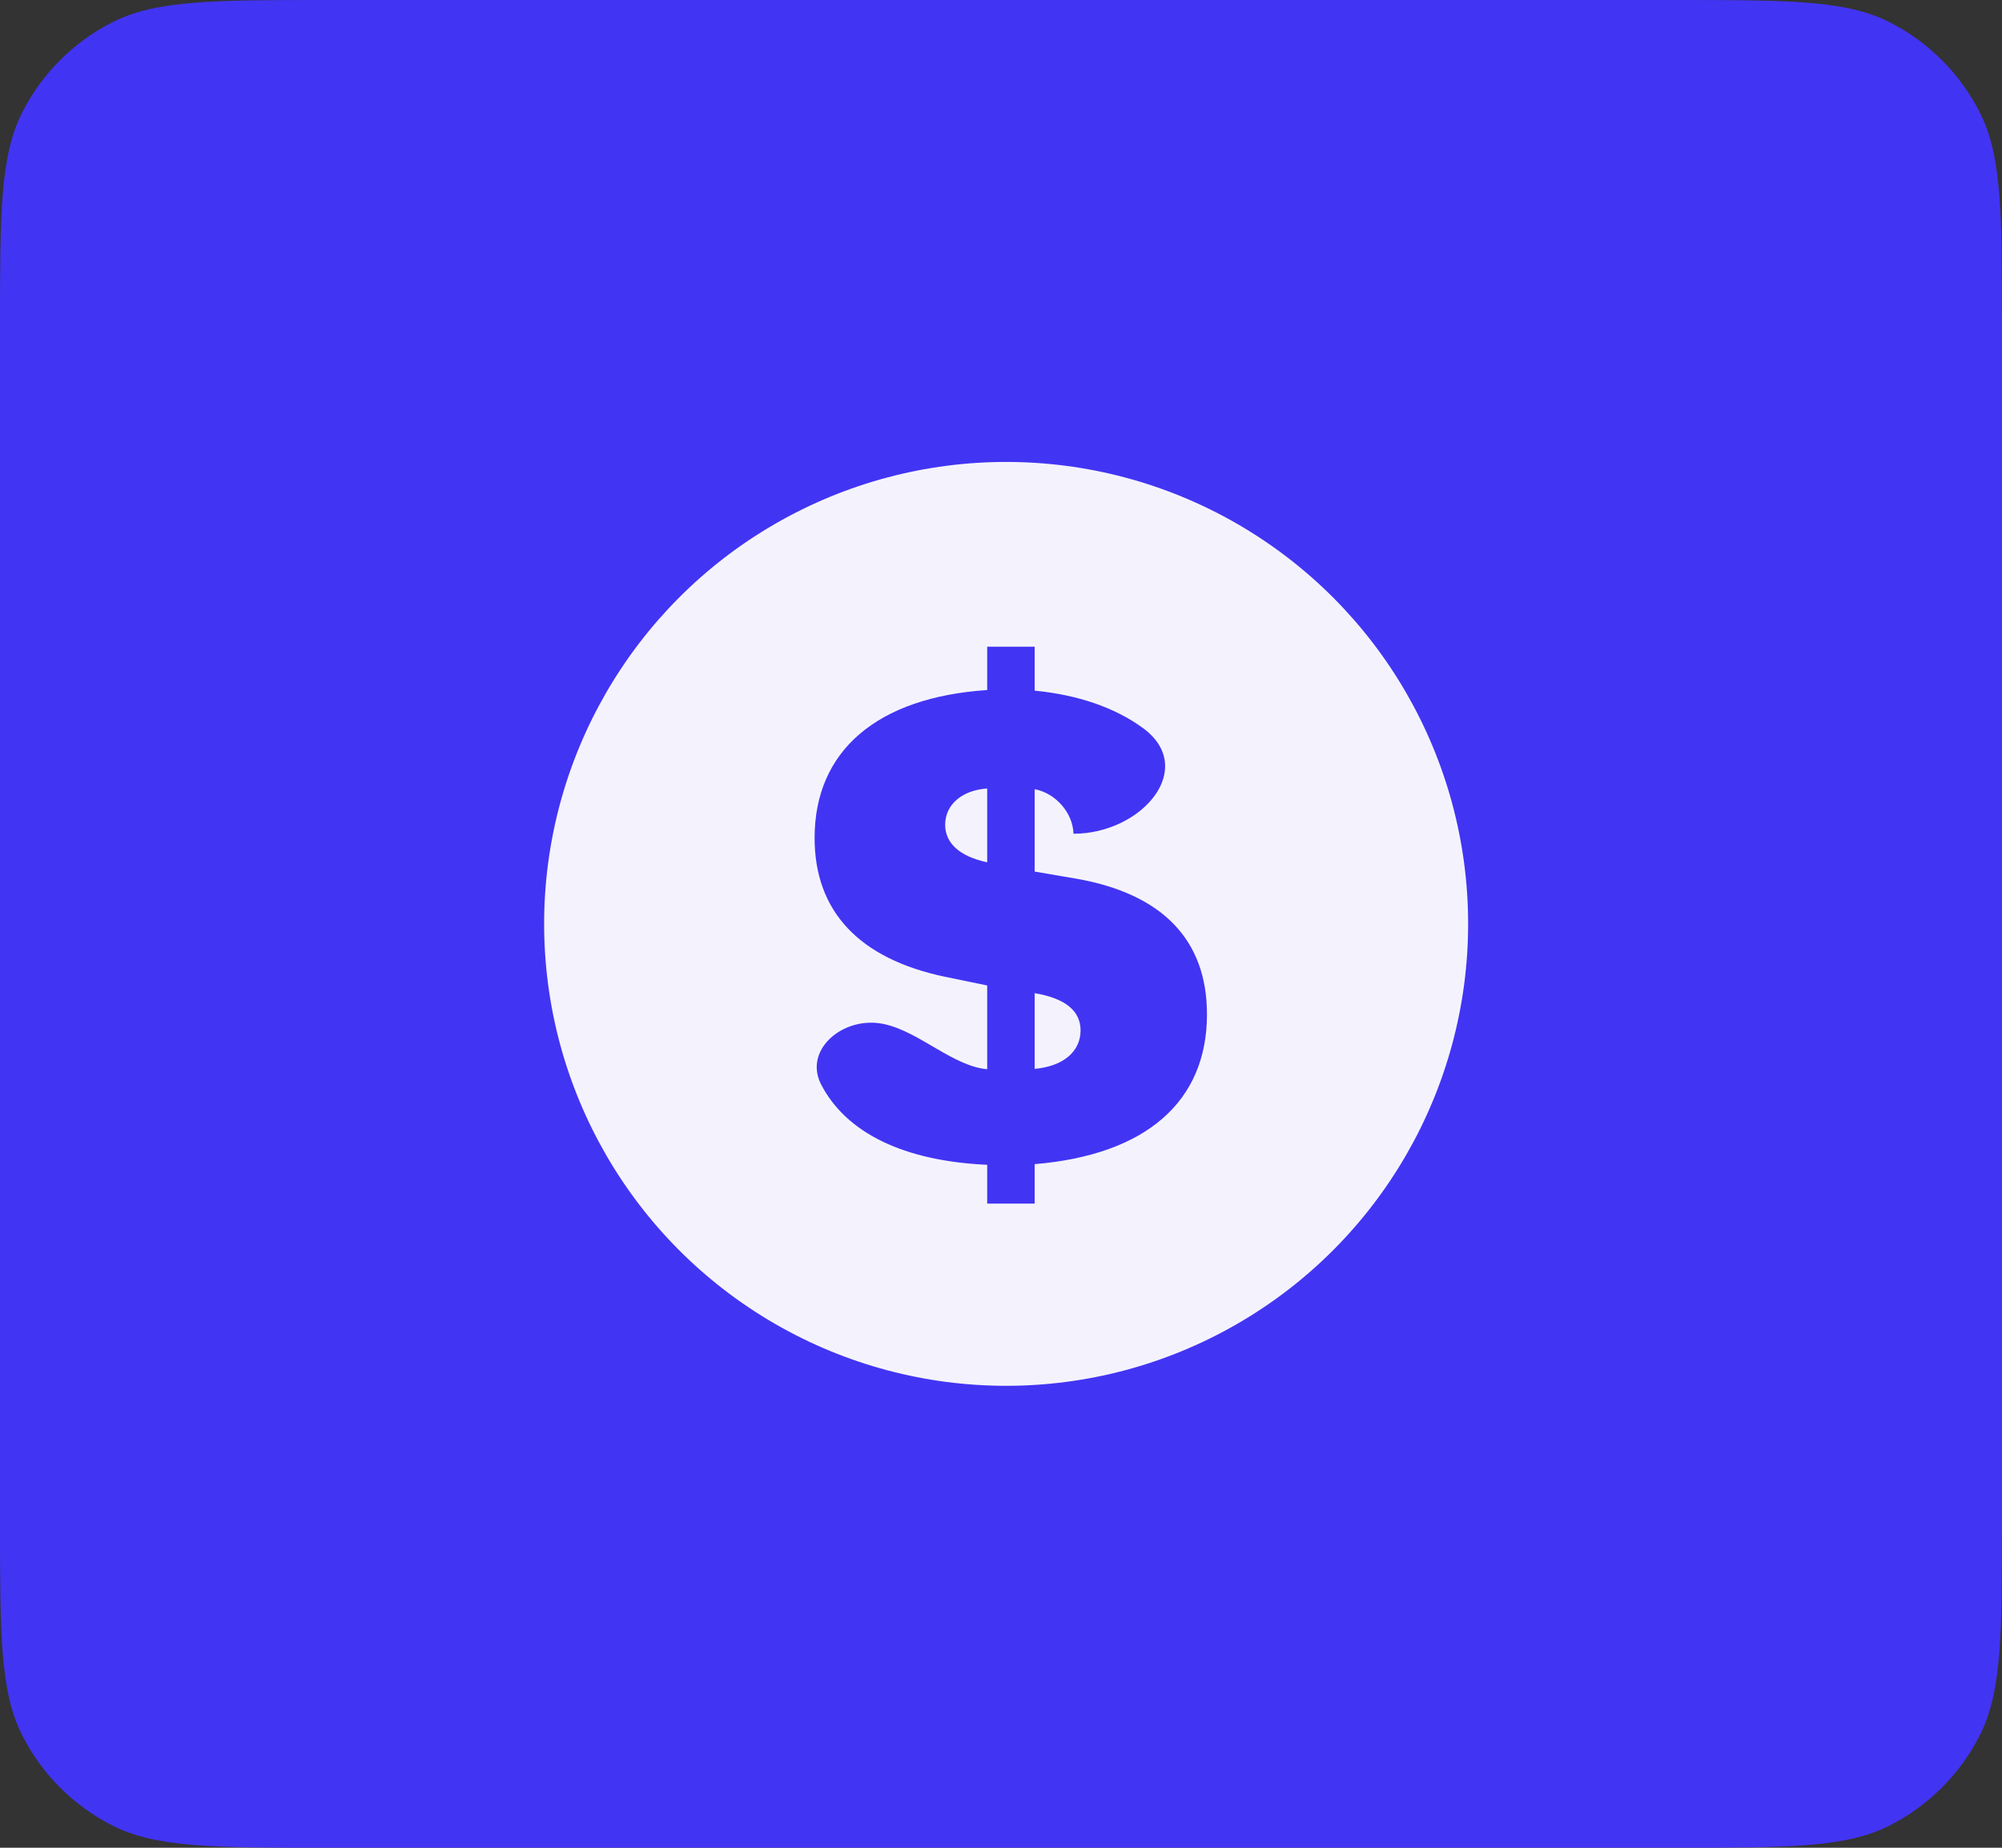 <svg width="195" height="180" viewBox="0 0 195 180" fill="none" xmlns="http://www.w3.org/2000/svg">
<rect x="0" y="0" width="195" height="180" fill="#333333" stroke="none"/>
<path d="M0 32C0 20.799 0 15.198 2.18 10.92C4.097 7.157 7.157 4.097 10.92 2.18C15.198 0 20.799 0 32 0H163C174.201 0 179.802 0 184.08 2.18C187.843 4.097 190.903 7.157 192.82 10.92C195 15.198 195 20.799 195 32V148C195 159.201 195 164.802 192.82 169.08C190.903 172.843 187.843 175.903 184.08 177.82C179.802 180 174.201 180 163 180H32C20.799 180 15.198 180 10.92 177.82C7.157 175.903 4.097 172.843 2.18 169.08C0 164.802 0 159.201 0 148V32Z" fill="#4234F3"/>
<circle cx="98" cy="90" r="45" fill="#F4F3FD"/>
<path d="M100.781 117.25H96.156V113.469C88.014 113.105 82.437 110.357 79.993 105.672C78.394 102.607 81.403 99.625 84.859 99.625C88.36 99.625 91.689 103.052 95.069 103.962C95.419 104.056 95.782 104.122 96.156 104.156V96L92.062 95.156C83.688 93.406 79.344 88.781 79.344 81.625C79.344 73.156 85.406 67.938 96.156 67.219V63H100.781V67.281C105.049 67.693 108.623 68.96 111.293 70.898C116.693 74.816 111.234 81.219 104.562 81.219C104.5 79.188 102.844 77.281 100.781 76.875V84.906L104.812 85.594C113.219 87.062 117.562 91.562 117.562 98.812C117.562 107.312 111.625 112.5 100.781 113.406V117.25ZM105.25 100.375C105.25 98.469 103.75 97.25 100.781 96.75V104.125C103.562 103.875 105.25 102.438 105.25 100.375ZM92.062 80.344C92.062 82.156 93.5 83.438 96.156 84V76.812C93.719 76.969 92.062 78.375 92.062 80.344Z" fill="#4234F3"/>
</svg>
